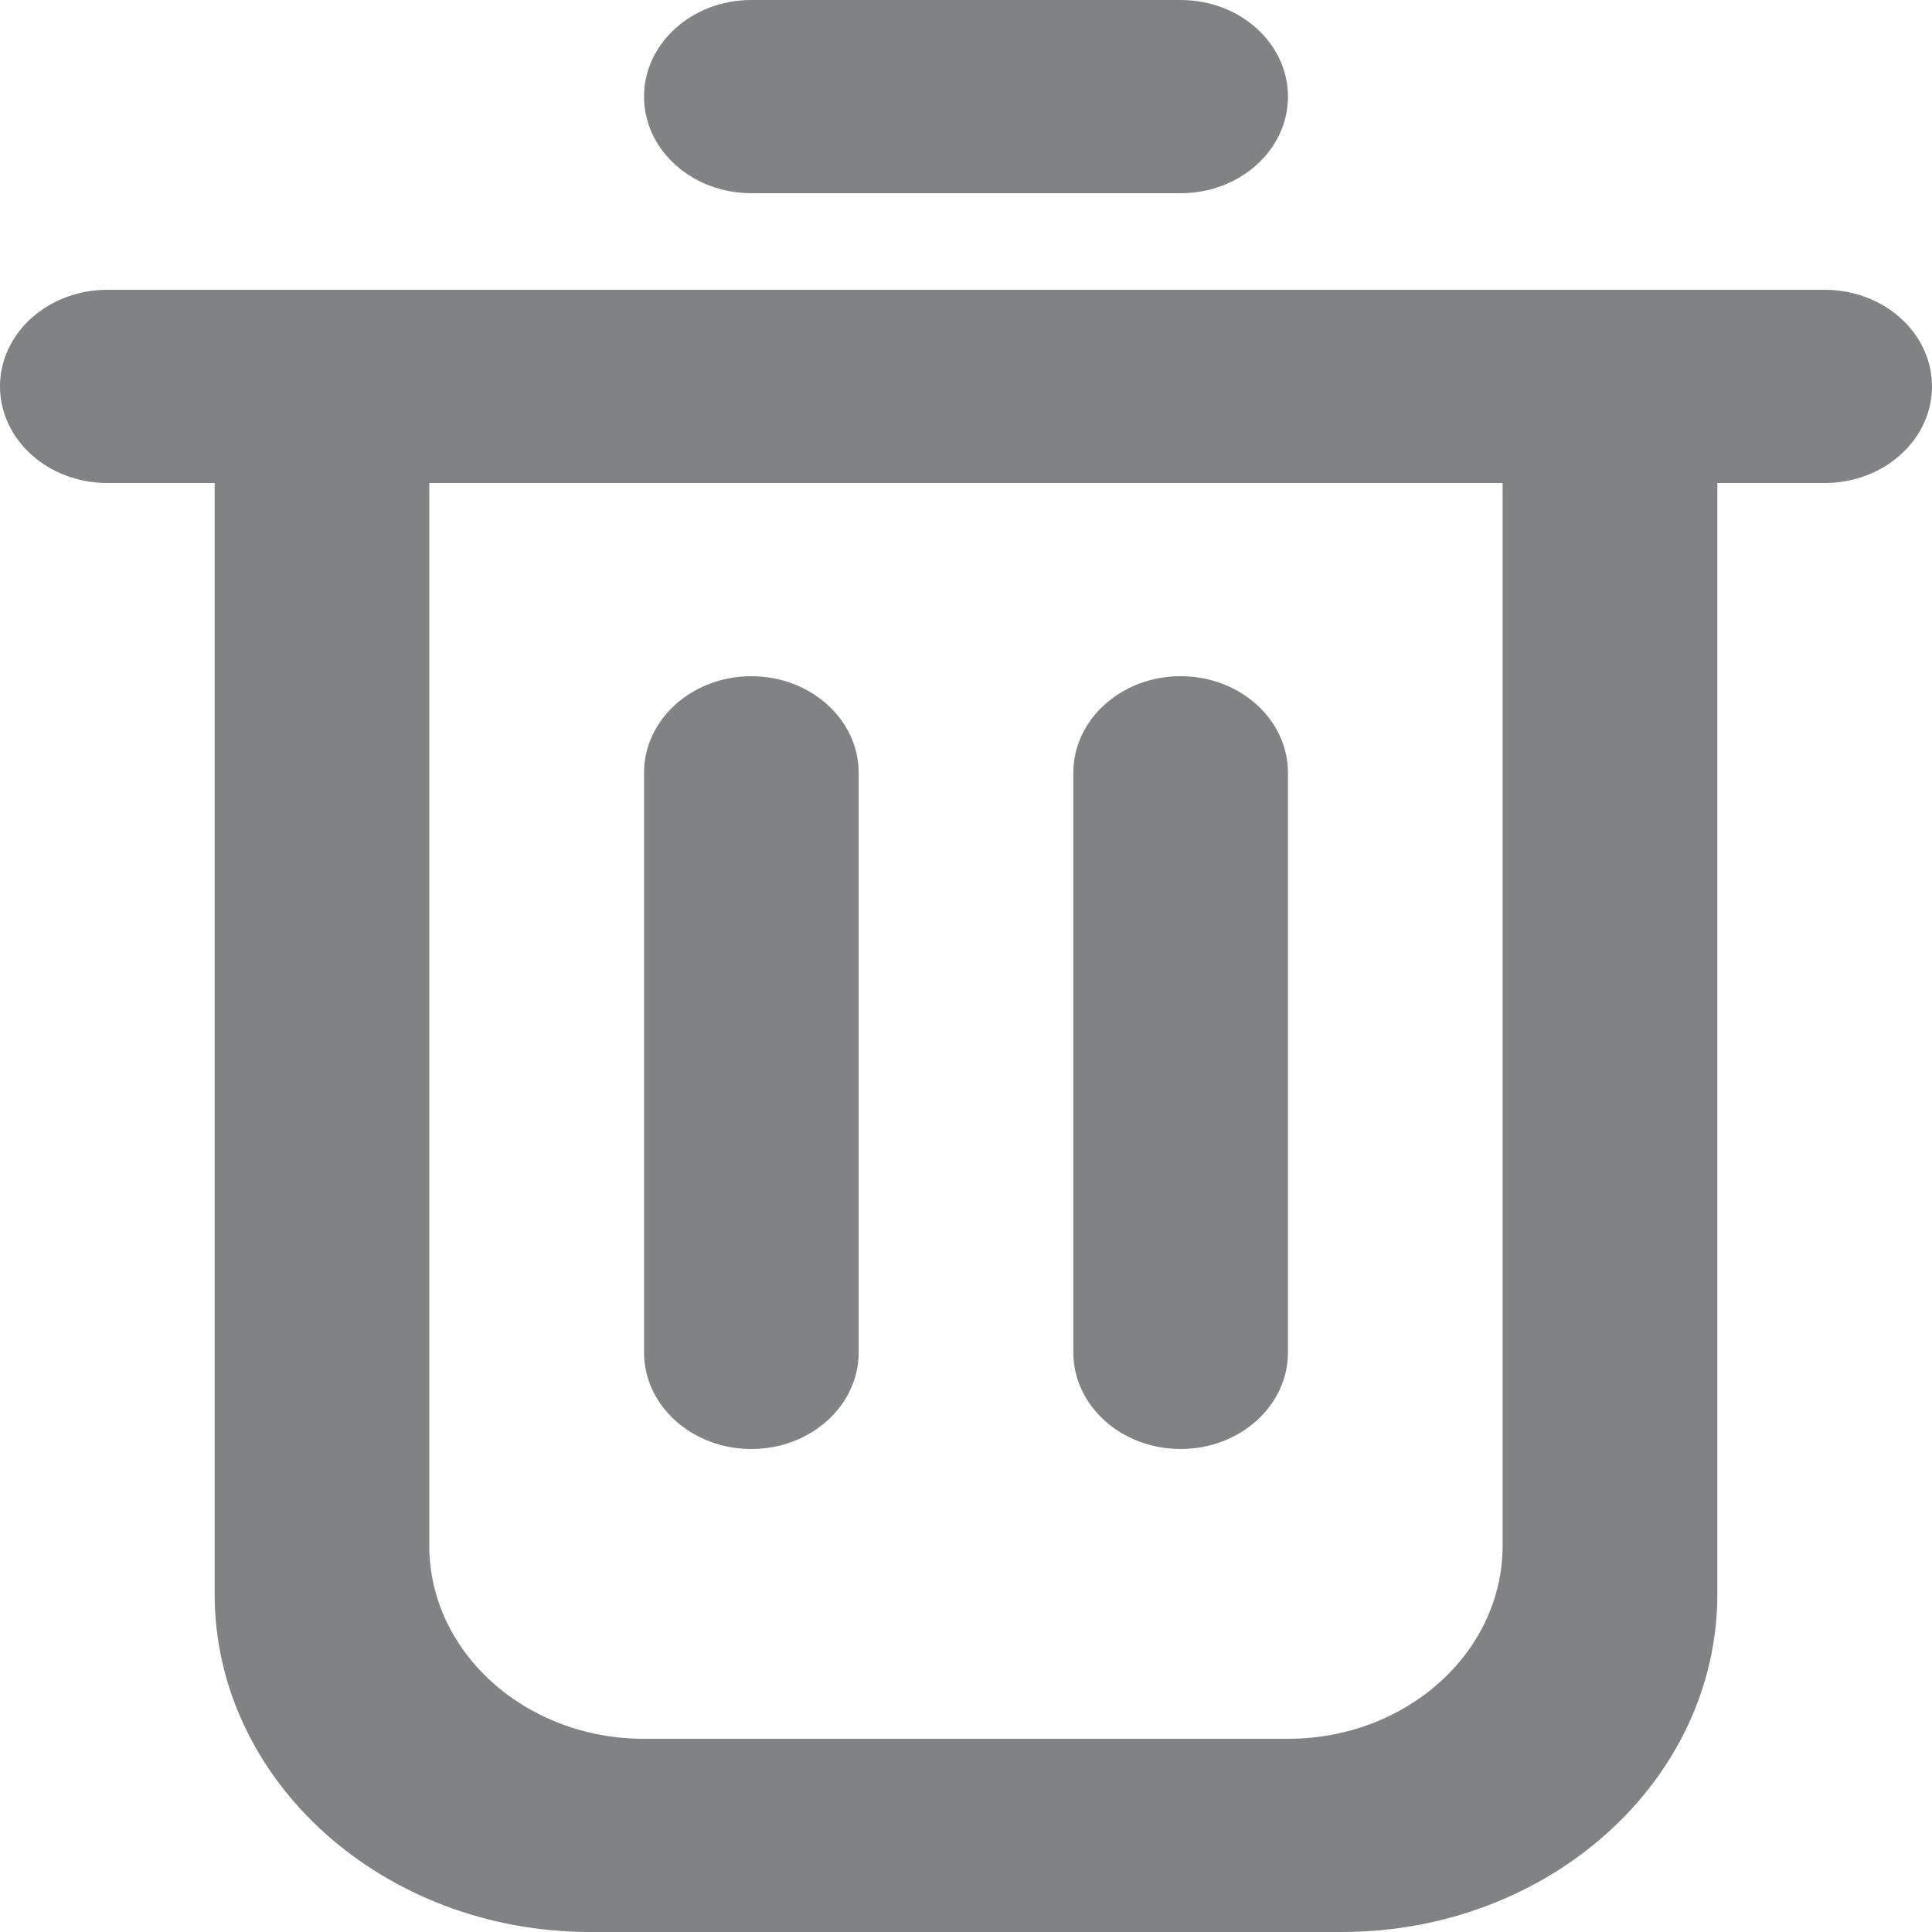 <svg width="20" height="20" viewBox="0 0 20 20" fill="none" xmlns="http://www.w3.org/2000/svg">
<path fill-rule="evenodd" clip-rule="evenodd" d="M18.889 3C19.503 3 20 3.448 20 4C20 4.552 19.503 5 18.889 5H17.778V16.5C17.778 18.433 16.037 20 13.889 20H6.111C3.963 20 2.222 18.433 2.222 16.5V5H1.111C0.497 5 0 4.552 0 4C0 3.448 0.497 3 1.111 3H18.889ZM15.555 5H4.444V16C4.444 17.105 5.439 18 6.667 18H13.333C14.56 18 15.555 17.105 15.555 16V5ZM7.778 7C8.391 7 8.889 7.448 8.889 8V14C8.889 14.552 8.391 15 7.778 15C7.164 15 6.667 14.552 6.667 14V8C6.667 7.448 7.164 7 7.778 7ZM12.222 7C12.836 7 13.333 7.448 13.333 8V14C13.333 14.552 12.836 15 12.222 15C11.608 15 11.111 14.552 11.111 14V8C11.111 7.448 11.608 7 12.222 7ZM12.222 0C12.836 0 13.333 0.448 13.333 1C13.333 1.552 12.836 2 12.222 2H7.778C7.164 2 6.667 1.552 6.667 1C6.667 0.448 7.164 0 7.778 0H12.222Z" fill="#818283"/>
</svg>
